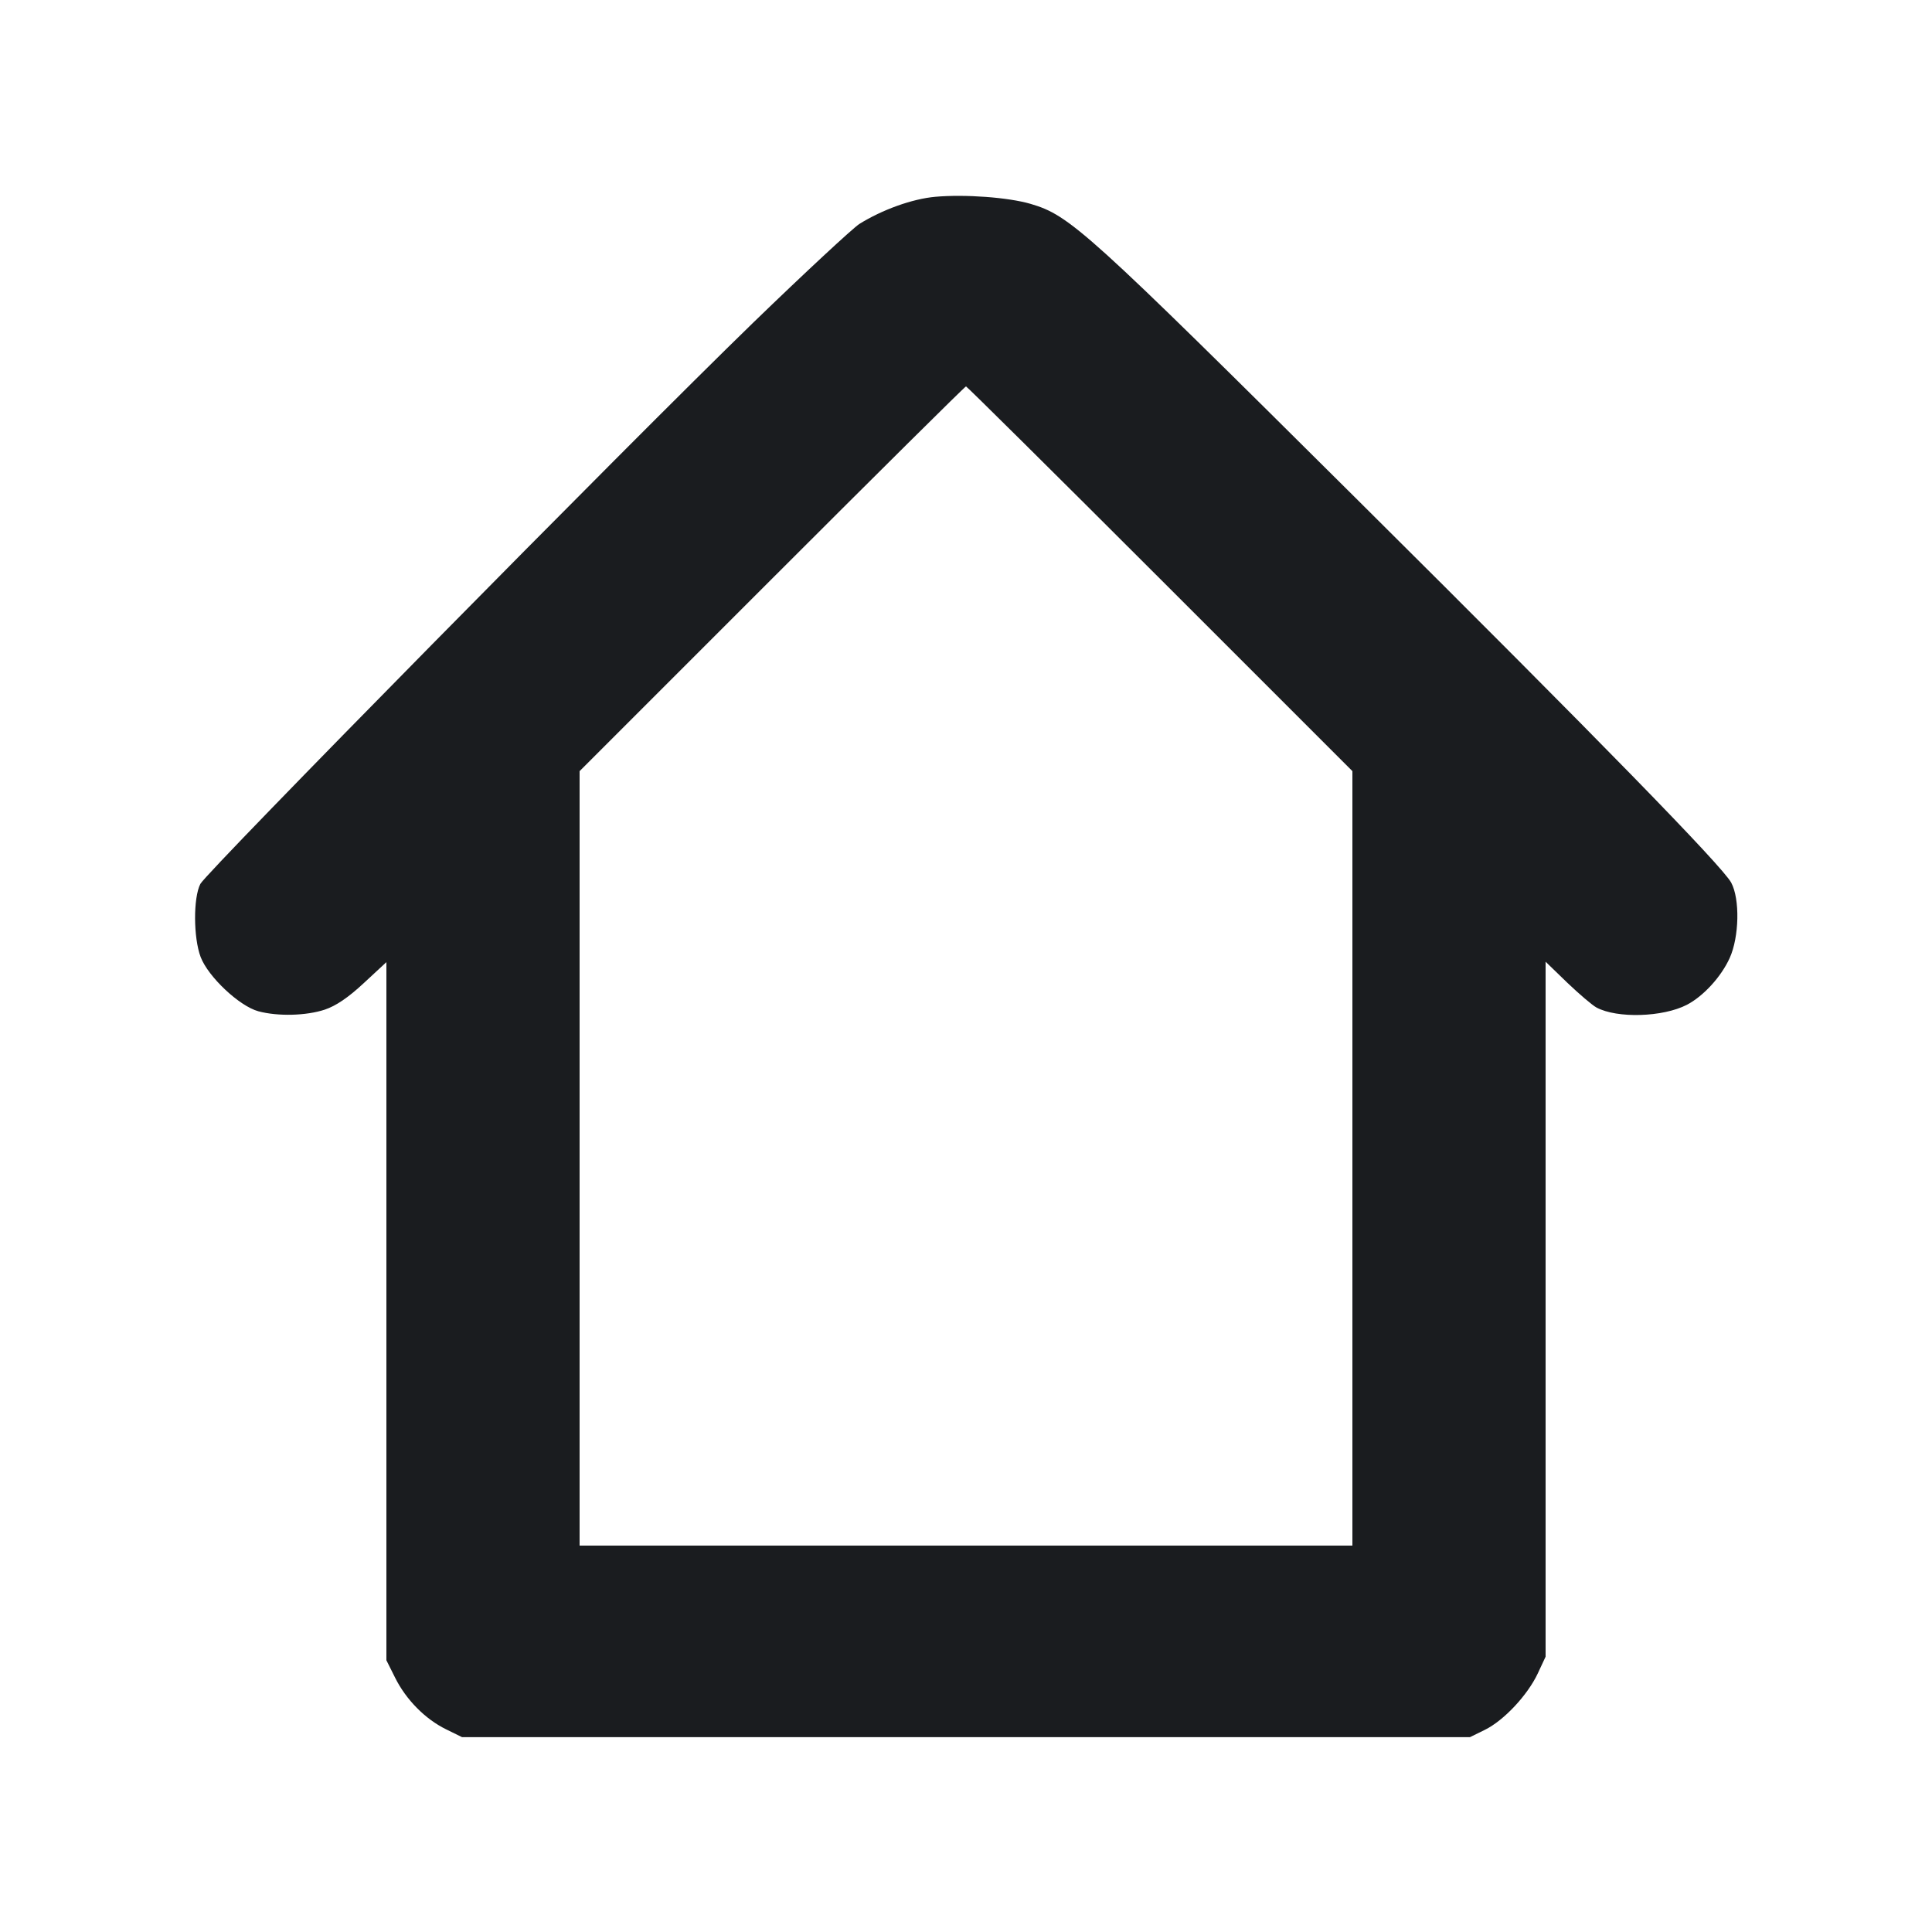 <svg width="14" height="14" viewBox="0 0 14 14" fill="none" xmlns="http://www.w3.org/2000/svg"><path d="M6.778 1.426 C 6.610 1.441,6.392 1.520,6.227 1.623 C 6.178 1.655,5.831 1.977,5.457 2.339 C 4.550 3.219,1.498 6.317,1.452 6.405 C 1.400 6.505,1.401 6.795,1.454 6.935 C 1.509 7.079,1.735 7.291,1.872 7.328 C 2.013 7.366,2.219 7.361,2.354 7.316 C 2.434 7.289,2.522 7.230,2.635 7.125 L 2.800 6.972 2.800 9.502 L 2.800 12.031 2.863 12.157 C 2.942 12.316,3.081 12.457,3.232 12.531 L 3.348 12.588 7.000 12.588 L 10.652 12.588 10.760 12.535 C 10.898 12.467,11.069 12.284,11.143 12.127 L 11.200 12.005 11.200 9.487 L 11.200 6.969 11.357 7.121 C 11.444 7.204,11.539 7.285,11.569 7.301 C 11.719 7.381,12.050 7.371,12.224 7.281 C 12.343 7.219,12.472 7.079,12.534 6.942 C 12.603 6.790,12.609 6.515,12.545 6.396 C 12.480 6.276,11.588 5.362,9.842 3.627 C 7.866 1.663,7.753 1.561,7.467 1.477 C 7.306 1.430,6.992 1.407,6.778 1.426 M8.406 4.194 L 9.800 5.588 9.800 8.394 L 9.800 11.200 7.000 11.200 L 4.200 11.200 4.200 8.394 L 4.200 5.588 5.594 4.194 C 6.361 3.427,6.993 2.800,7.000 2.800 C 7.006 2.800,7.639 3.427,8.406 4.194 " fill="#1A1C1F" stroke="none" fill-rule="evenodd"></path></svg>